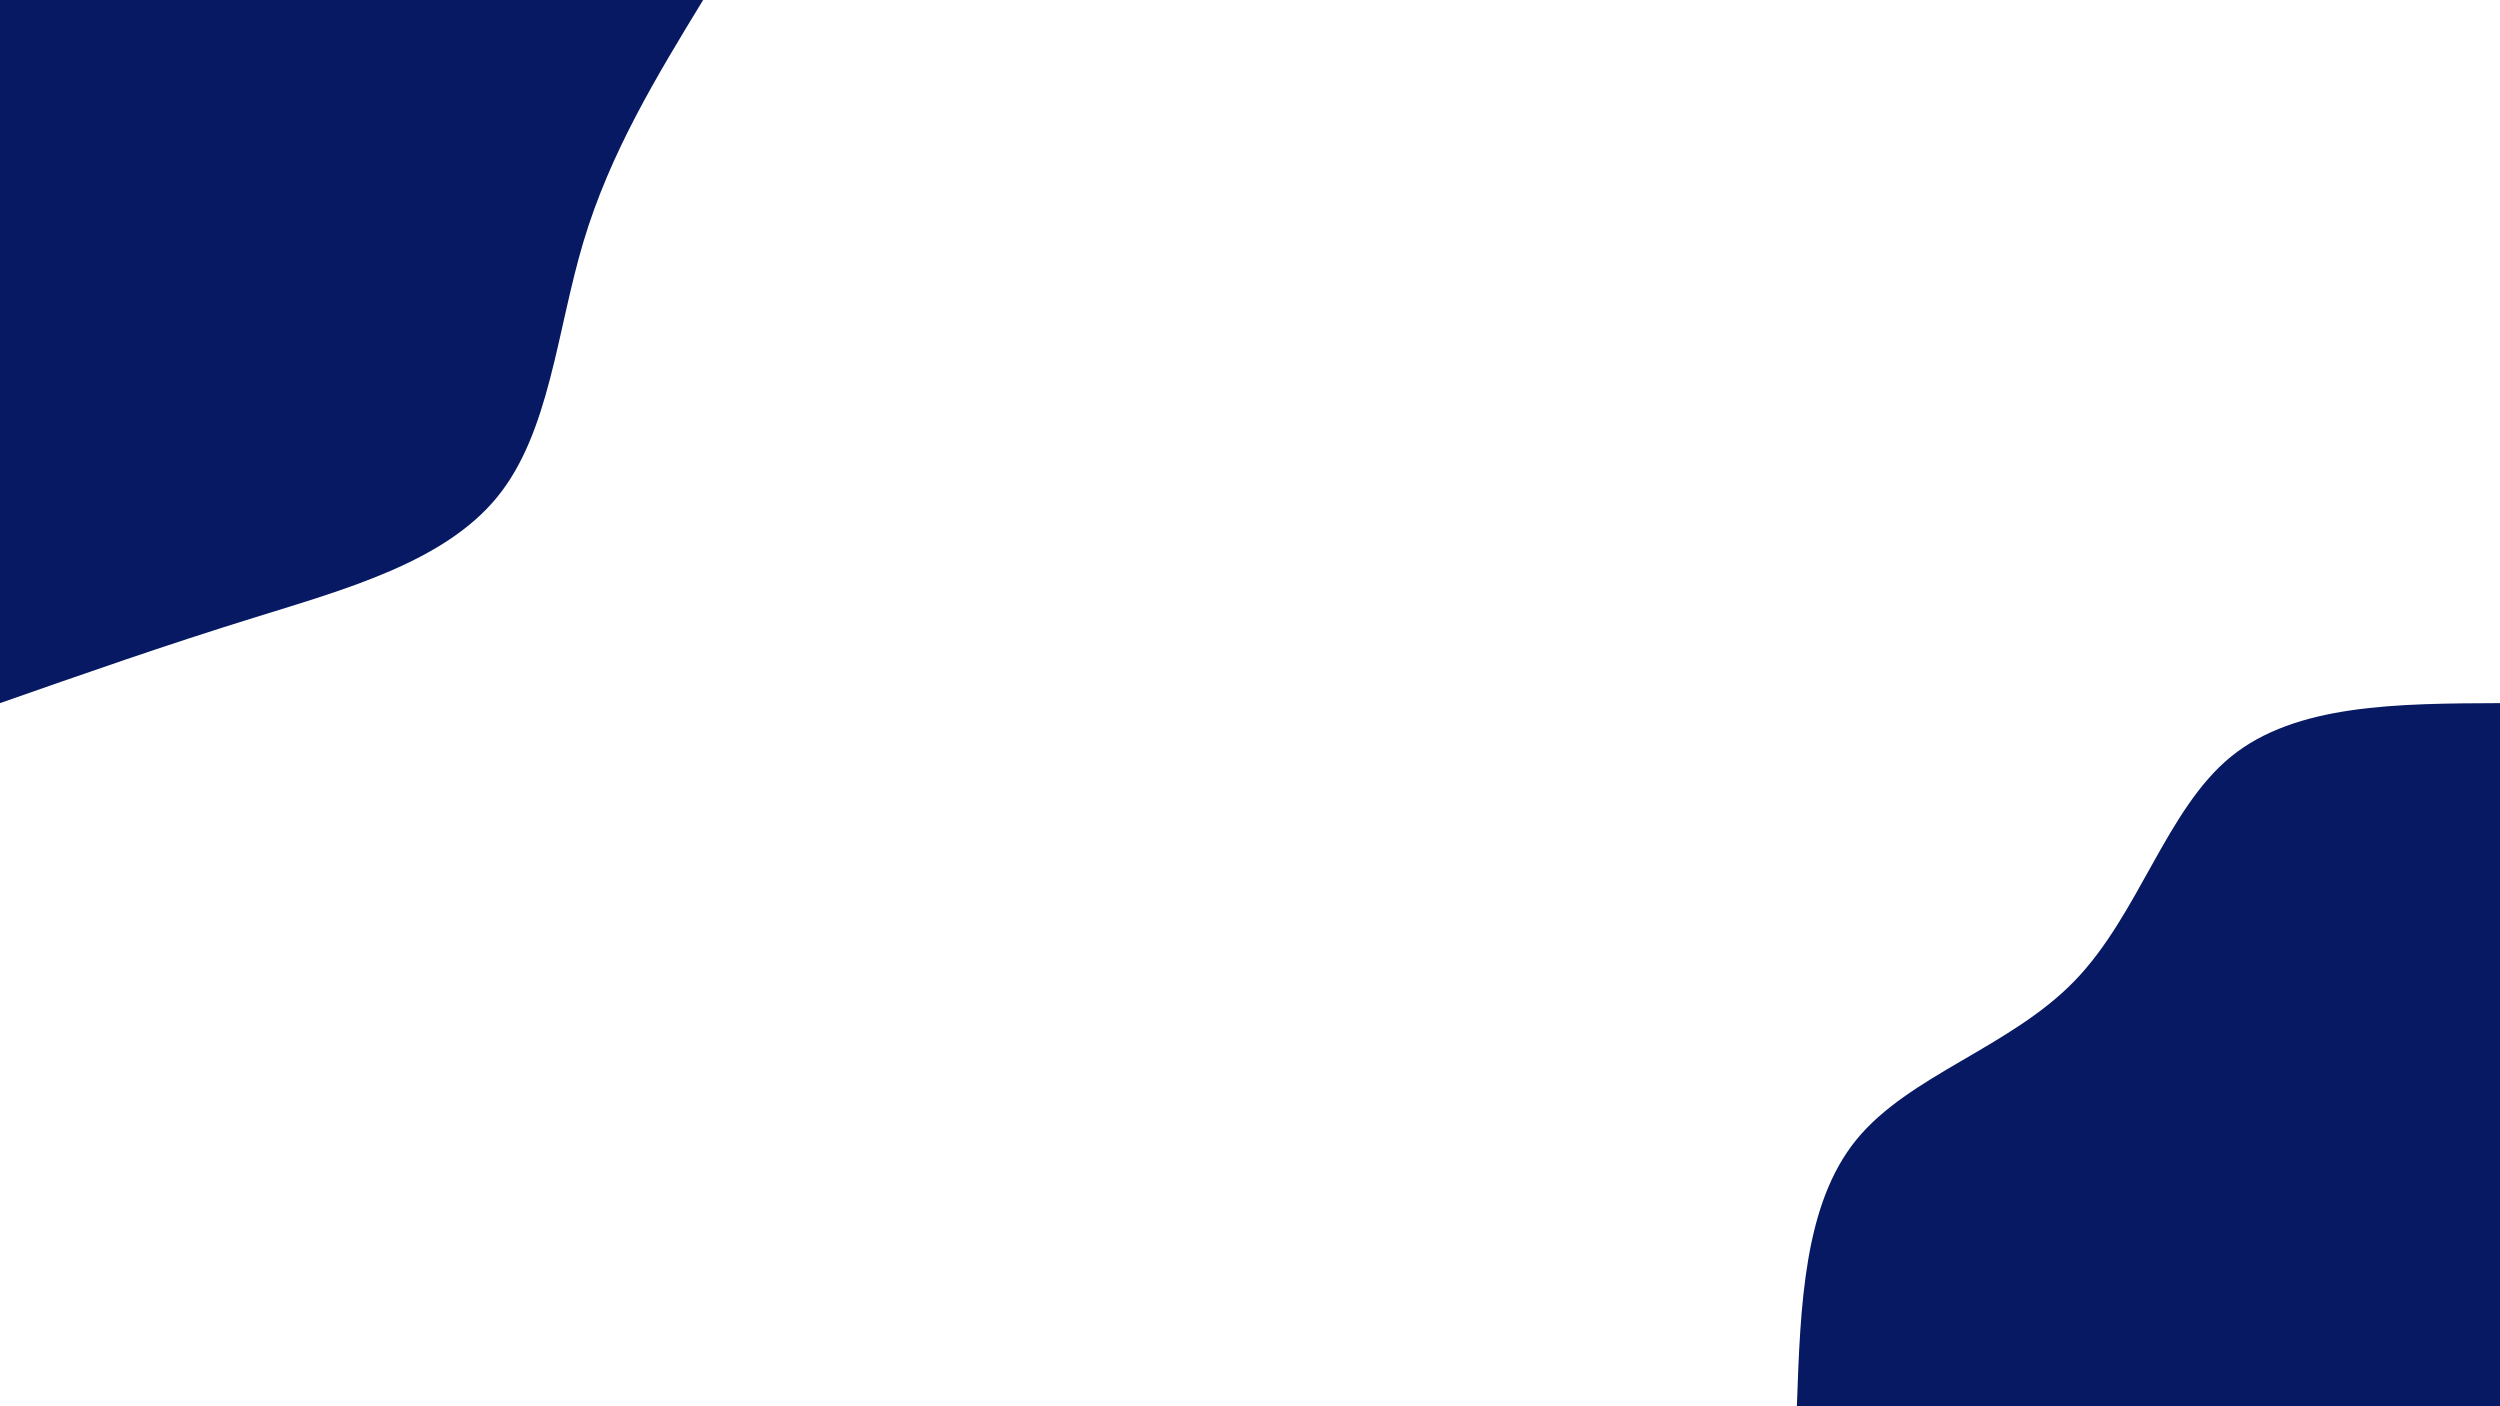 <svg id="visual" viewBox="0 0 1920 1080" width="1920" height="1080" xmlns="http://www.w3.org/2000/svg" xmlns:xlink="http://www.w3.org/1999/xlink" version="1.1"><rect x="0" y="0" width="1920" height="1080" fill="#FFFFFF"></rect><defs><linearGradient id="grad1_0" x1="43.8%" y1="100%" x2="100%" y2="0%"><stop offset="14.444%" stop-color="#ffffff" stop-opacity="1"></stop><stop offset="85.556%" stop-color="#ffffff" stop-opacity="1"></stop></linearGradient></defs><defs><linearGradient id="grad2_0" x1="0%" y1="100%" x2="56.3%" y2="0%"><stop offset="14.444%" stop-color="#ffffff" stop-opacity="1"></stop><stop offset="85.556%" stop-color="#ffffff" stop-opacity="1"></stop></linearGradient></defs><g transform="translate(1920, 1080)"><path d="M-540 0C-537.3 -77.6 -534.6 -155.2 -494.3 -204.7C-454 -254.2 -376.1 -275.6 -326.7 -326.7C-277.3 -377.7 -256.3 -458.4 -206.6 -498.9C-156.9 -539.4 -78.5 -539.7 0 -540L0 0Z" fill="#061962"></path></g><g transform="translate(0, 0)"><path d="M540 0C504.3 58.6 468.6 117.2 448.1 185.6C427.6 254 422.3 332.3 381.8 381.8C341.4 431.4 265.8 452.4 196.3 474C126.8 495.5 63.4 517.8 0 540L0 0Z" fill="#061962"></path></g></svg>